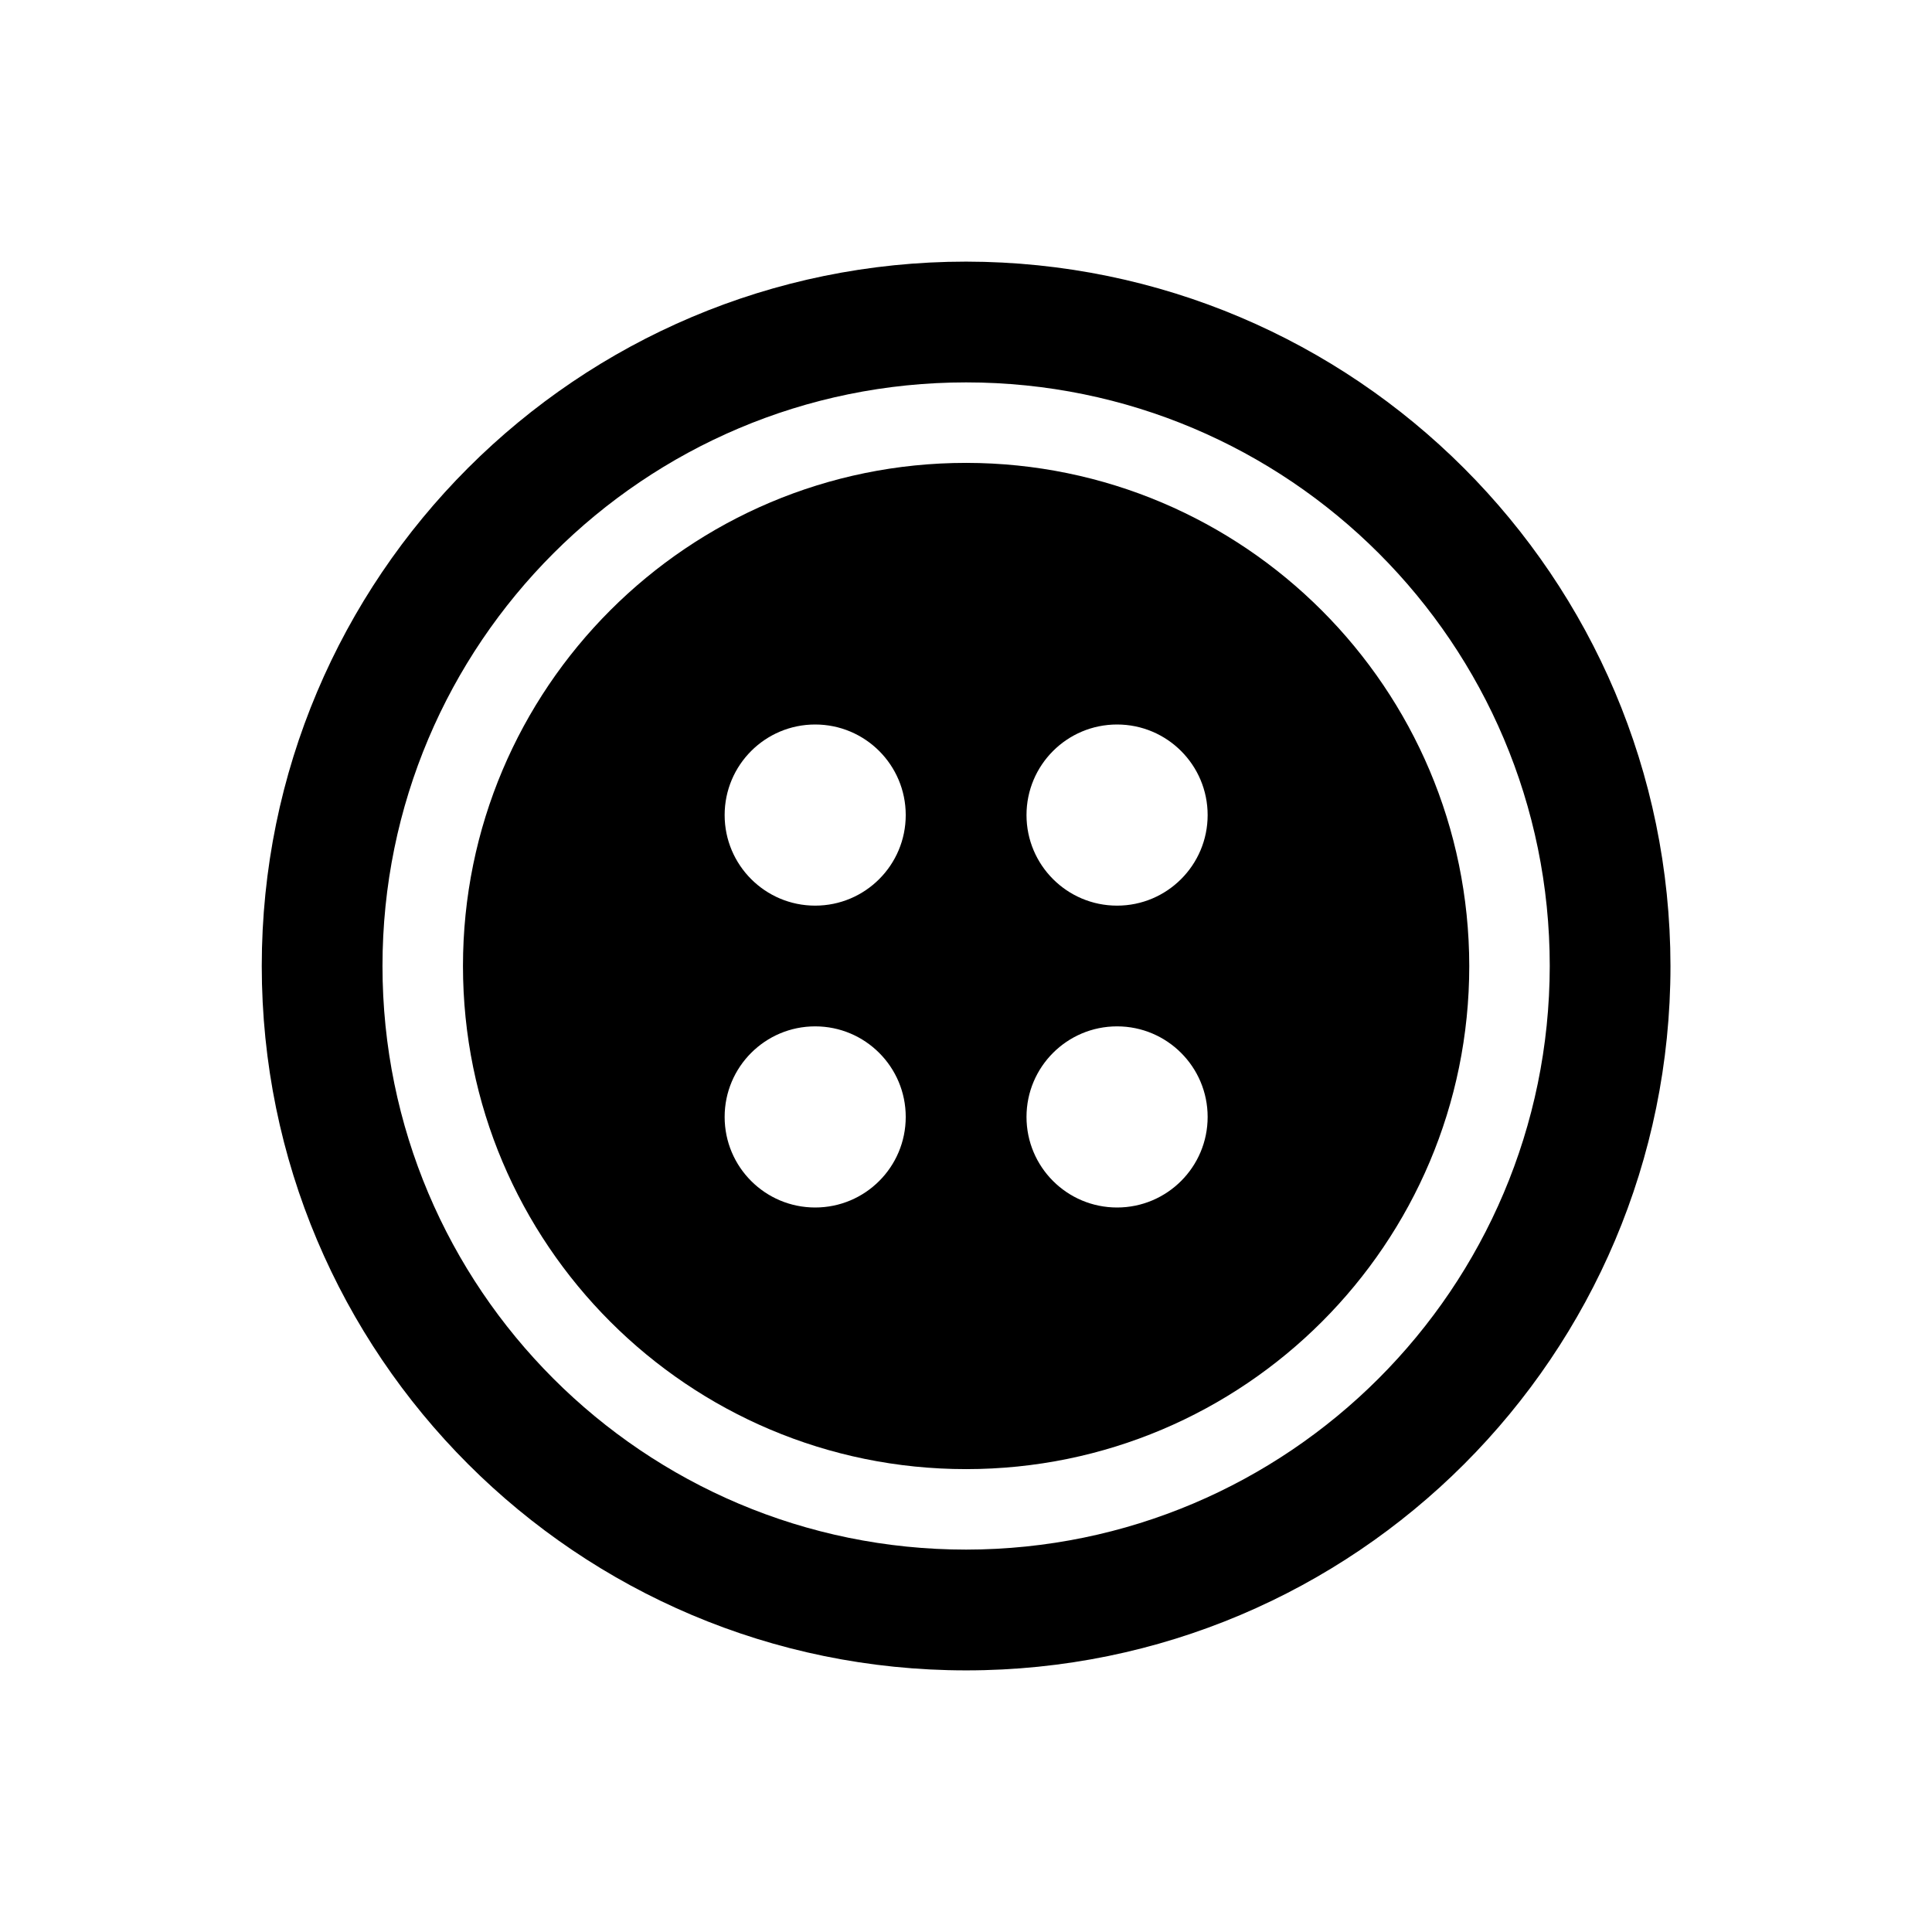 <svg width="41" height="41" xmlns="http://www.w3.org/2000/svg" xmlns:xlink="http://www.w3.org/1999/xlink" xml:space="preserve" overflow="hidden"><g><path d="M20.503 5.552C12.247 5.552 5.555 12.245 5.555 20.5 5.555 28.756 12.247 35.448 20.503 35.448 28.758 35.448 35.45 28.756 35.45 20.5 35.441 12.248 28.754 5.561 20.503 5.552ZM20.503 32.885C13.662 32.885 8.117 27.34 8.117 20.5 8.117 13.66 13.662 8.115 20.503 8.115 27.343 8.115 32.888 13.66 32.888 20.5 32.88 27.337 27.34 32.878 20.503 32.885Z"/><path d="M20.503 9.823C14.606 9.823 9.825 14.603 9.825 20.5 9.825 26.397 14.606 31.177 20.503 31.177 26.399 31.177 31.18 26.397 31.18 20.5 31.173 14.606 26.397 9.829 20.503 9.823ZM17.299 25.625C16.238 25.625 15.378 24.765 15.378 23.703 15.378 22.642 16.238 21.781 17.299 21.781 18.361 21.781 19.221 22.642 19.221 23.703 19.221 24.765 18.361 25.625 17.299 25.625ZM17.299 19.219C16.238 19.219 15.378 18.358 15.378 17.297 15.378 16.235 16.238 15.375 17.299 15.375 18.361 15.375 19.221 16.235 19.221 17.297 19.221 18.358 18.361 19.219 17.299 19.219ZM23.706 25.625C22.644 25.625 21.784 24.765 21.784 23.703 21.784 22.642 22.644 21.781 23.706 21.781 24.767 21.781 25.628 22.642 25.628 23.703 25.628 24.765 24.767 25.625 23.706 25.625ZM23.706 19.219C22.644 19.219 21.784 18.358 21.784 17.297 21.784 16.235 22.644 15.375 23.706 15.375 24.767 15.375 25.628 16.235 25.628 17.297 25.628 18.358 24.767 19.219 23.706 19.219Z"/></g></svg>